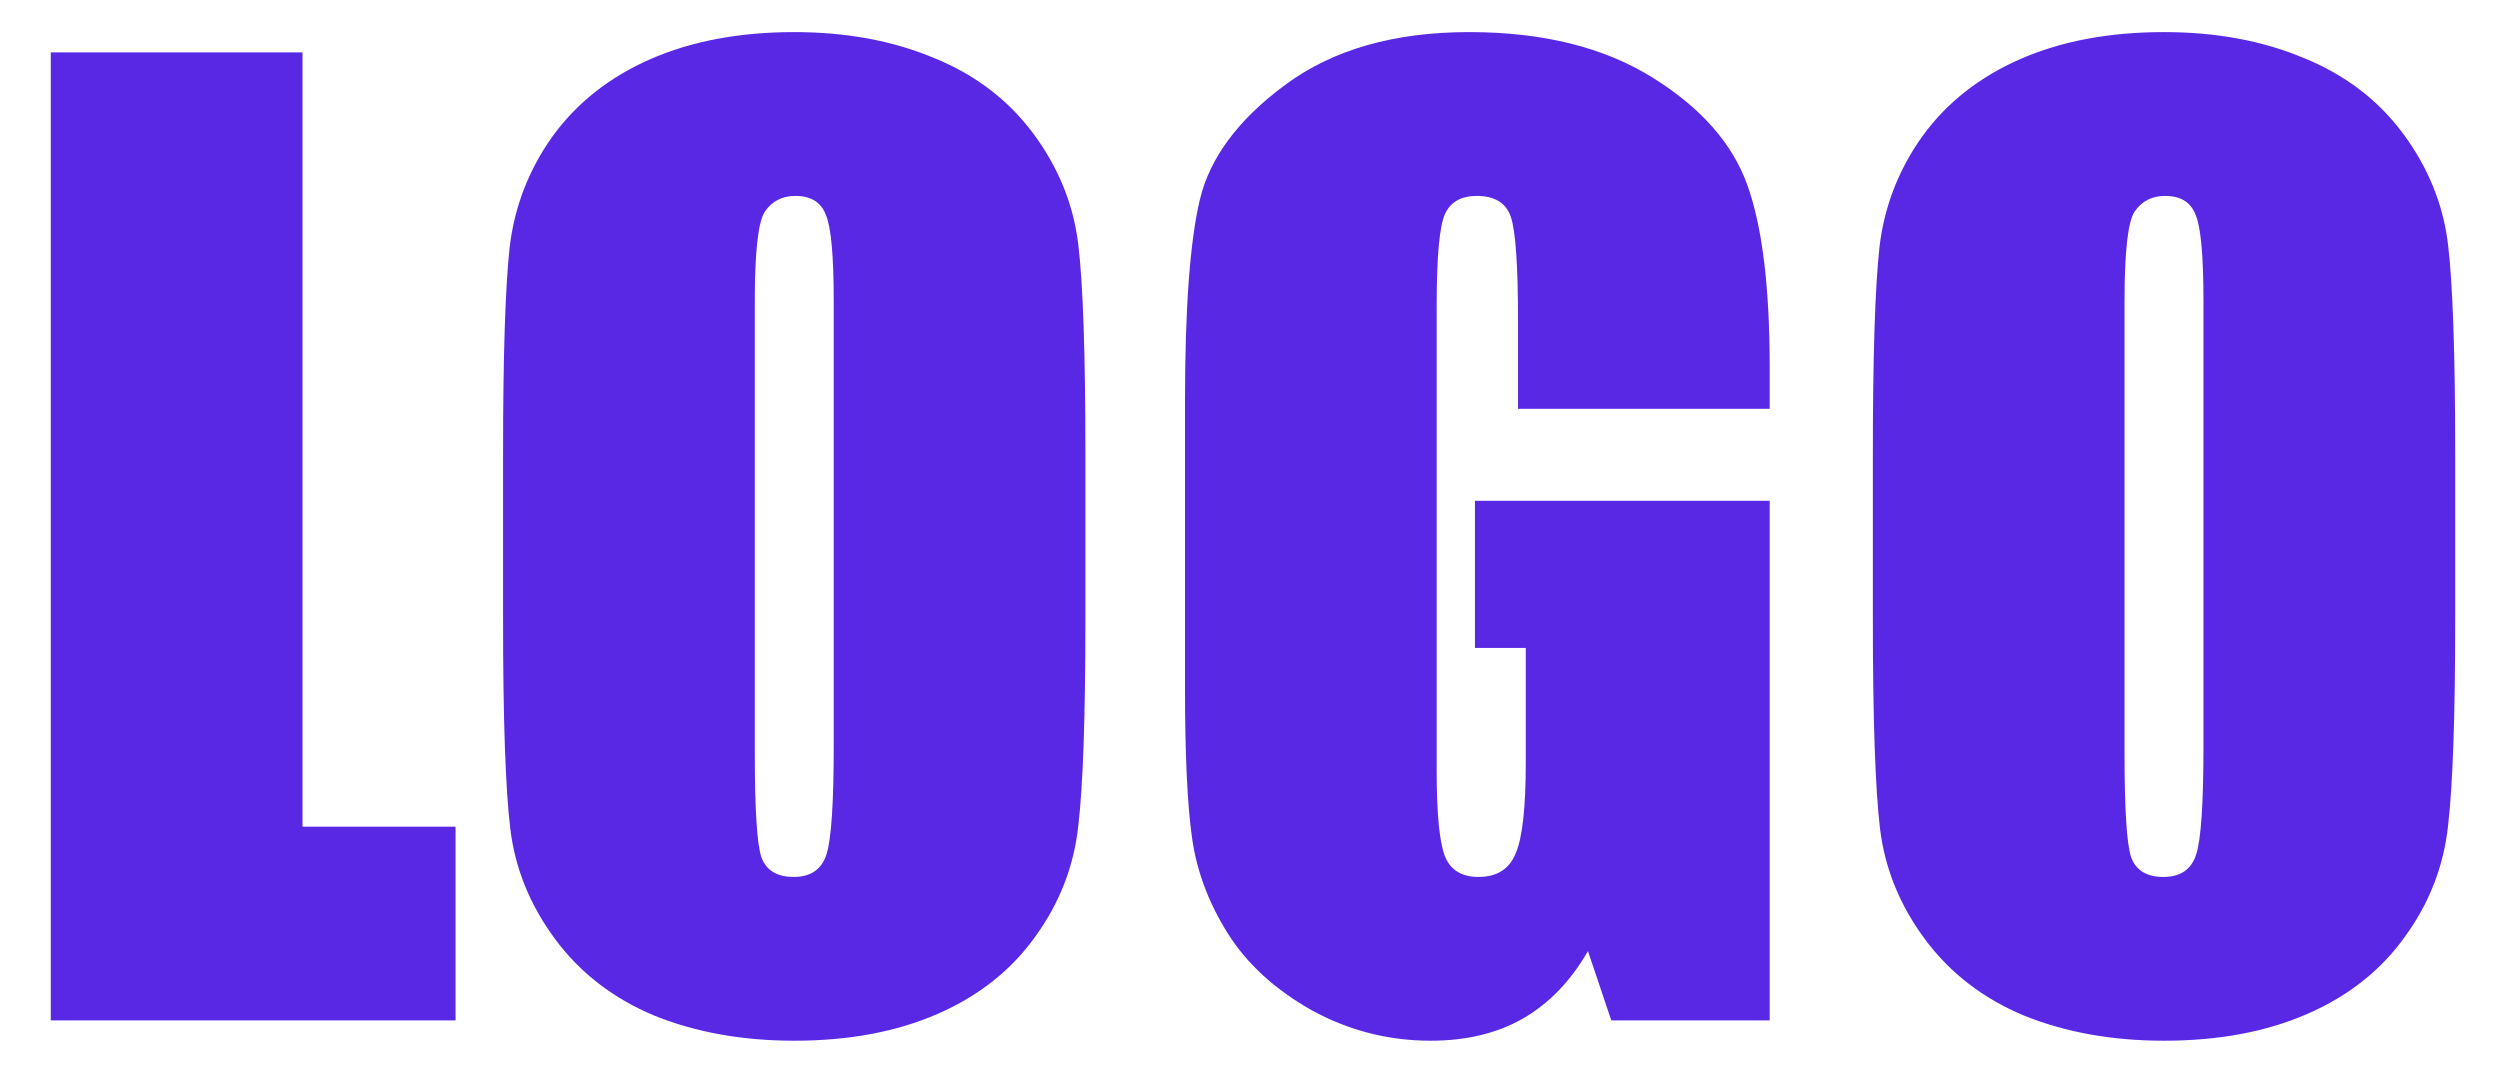 <svg width="49" height="21" viewBox="0 0 49 21" fill="none" xmlns="http://www.w3.org/2000/svg">
<path d="M5.929 1.027V16.203H8.929V20H0.995V1.027H5.929ZM21.274 12.137C21.274 14.043 21.228 15.395 21.134 16.191C21.048 16.98 20.767 17.703 20.29 18.359C19.821 19.016 19.185 19.52 18.38 19.871C17.575 20.223 16.638 20.398 15.568 20.398C14.552 20.398 13.638 20.234 12.825 19.906C12.021 19.57 11.372 19.07 10.88 18.406C10.388 17.742 10.095 17.02 10.001 16.238C9.907 15.457 9.86 14.09 9.86 12.137V8.891C9.86 6.984 9.903 5.637 9.989 4.848C10.083 4.051 10.364 3.324 10.833 2.668C11.31 2.012 11.95 1.508 12.755 1.156C13.56 0.805 14.497 0.629 15.568 0.629C16.583 0.629 17.493 0.797 18.298 1.133C19.11 1.461 19.763 1.957 20.255 2.621C20.747 3.285 21.04 4.008 21.134 4.789C21.228 5.57 21.274 6.938 21.274 8.891V12.137ZM16.341 5.902C16.341 5.02 16.29 4.457 16.189 4.215C16.095 3.965 15.896 3.84 15.591 3.84C15.333 3.84 15.134 3.941 14.993 4.145C14.861 4.34 14.794 4.926 14.794 5.902V14.762C14.794 15.863 14.837 16.543 14.923 16.801C15.017 17.059 15.228 17.188 15.556 17.188C15.892 17.188 16.107 17.039 16.2 16.742C16.294 16.445 16.341 15.738 16.341 14.621V5.902ZM34.686 8.012H29.753V6.289C29.753 5.203 29.706 4.523 29.612 4.25C29.518 3.977 29.296 3.84 28.944 3.84C28.64 3.84 28.433 3.957 28.323 4.191C28.214 4.426 28.159 5.027 28.159 5.996V15.102C28.159 15.953 28.214 16.516 28.323 16.789C28.433 17.055 28.651 17.188 28.979 17.188C29.339 17.188 29.581 17.035 29.706 16.73C29.839 16.426 29.905 15.832 29.905 14.949V12.699H28.909V9.816H34.686V20H31.581L31.124 18.641C30.788 19.227 30.362 19.668 29.847 19.965C29.339 20.254 28.737 20.398 28.042 20.398C27.214 20.398 26.436 20.199 25.71 19.801C24.991 19.395 24.444 18.895 24.069 18.301C23.694 17.707 23.46 17.086 23.366 16.438C23.272 15.781 23.226 14.801 23.226 13.496V7.859C23.226 6.047 23.323 4.73 23.518 3.91C23.714 3.09 24.272 2.34 25.194 1.66C26.124 0.973 27.323 0.629 28.792 0.629C30.237 0.629 31.436 0.926 32.389 1.52C33.343 2.113 33.964 2.82 34.253 3.641C34.542 4.453 34.686 5.637 34.686 7.191V8.012ZM48.122 12.137C48.122 14.043 48.075 15.395 47.981 16.191C47.895 16.98 47.614 17.703 47.137 18.359C46.669 19.016 46.032 19.52 45.227 19.871C44.422 20.223 43.485 20.398 42.415 20.398C41.399 20.398 40.485 20.234 39.672 19.906C38.868 19.57 38.219 19.07 37.727 18.406C37.235 17.742 36.942 17.02 36.848 16.238C36.755 15.457 36.708 14.09 36.708 12.137V8.891C36.708 6.984 36.751 5.637 36.837 4.848C36.93 4.051 37.212 3.324 37.68 2.668C38.157 2.012 38.797 1.508 39.602 1.156C40.407 0.805 41.344 0.629 42.415 0.629C43.43 0.629 44.34 0.797 45.145 1.133C45.958 1.461 46.61 1.957 47.102 2.621C47.594 3.285 47.887 4.008 47.981 4.789C48.075 5.57 48.122 6.938 48.122 8.891V12.137ZM43.188 5.902C43.188 5.02 43.137 4.457 43.036 4.215C42.942 3.965 42.743 3.84 42.438 3.84C42.18 3.84 41.981 3.941 41.84 4.145C41.708 4.34 41.641 4.926 41.641 5.902V14.762C41.641 15.863 41.684 16.543 41.77 16.801C41.864 17.059 42.075 17.188 42.403 17.188C42.739 17.188 42.954 17.039 43.047 16.742C43.141 16.445 43.188 15.738 43.188 14.621V5.902Z" fill="#5928E5"/>
</svg>

